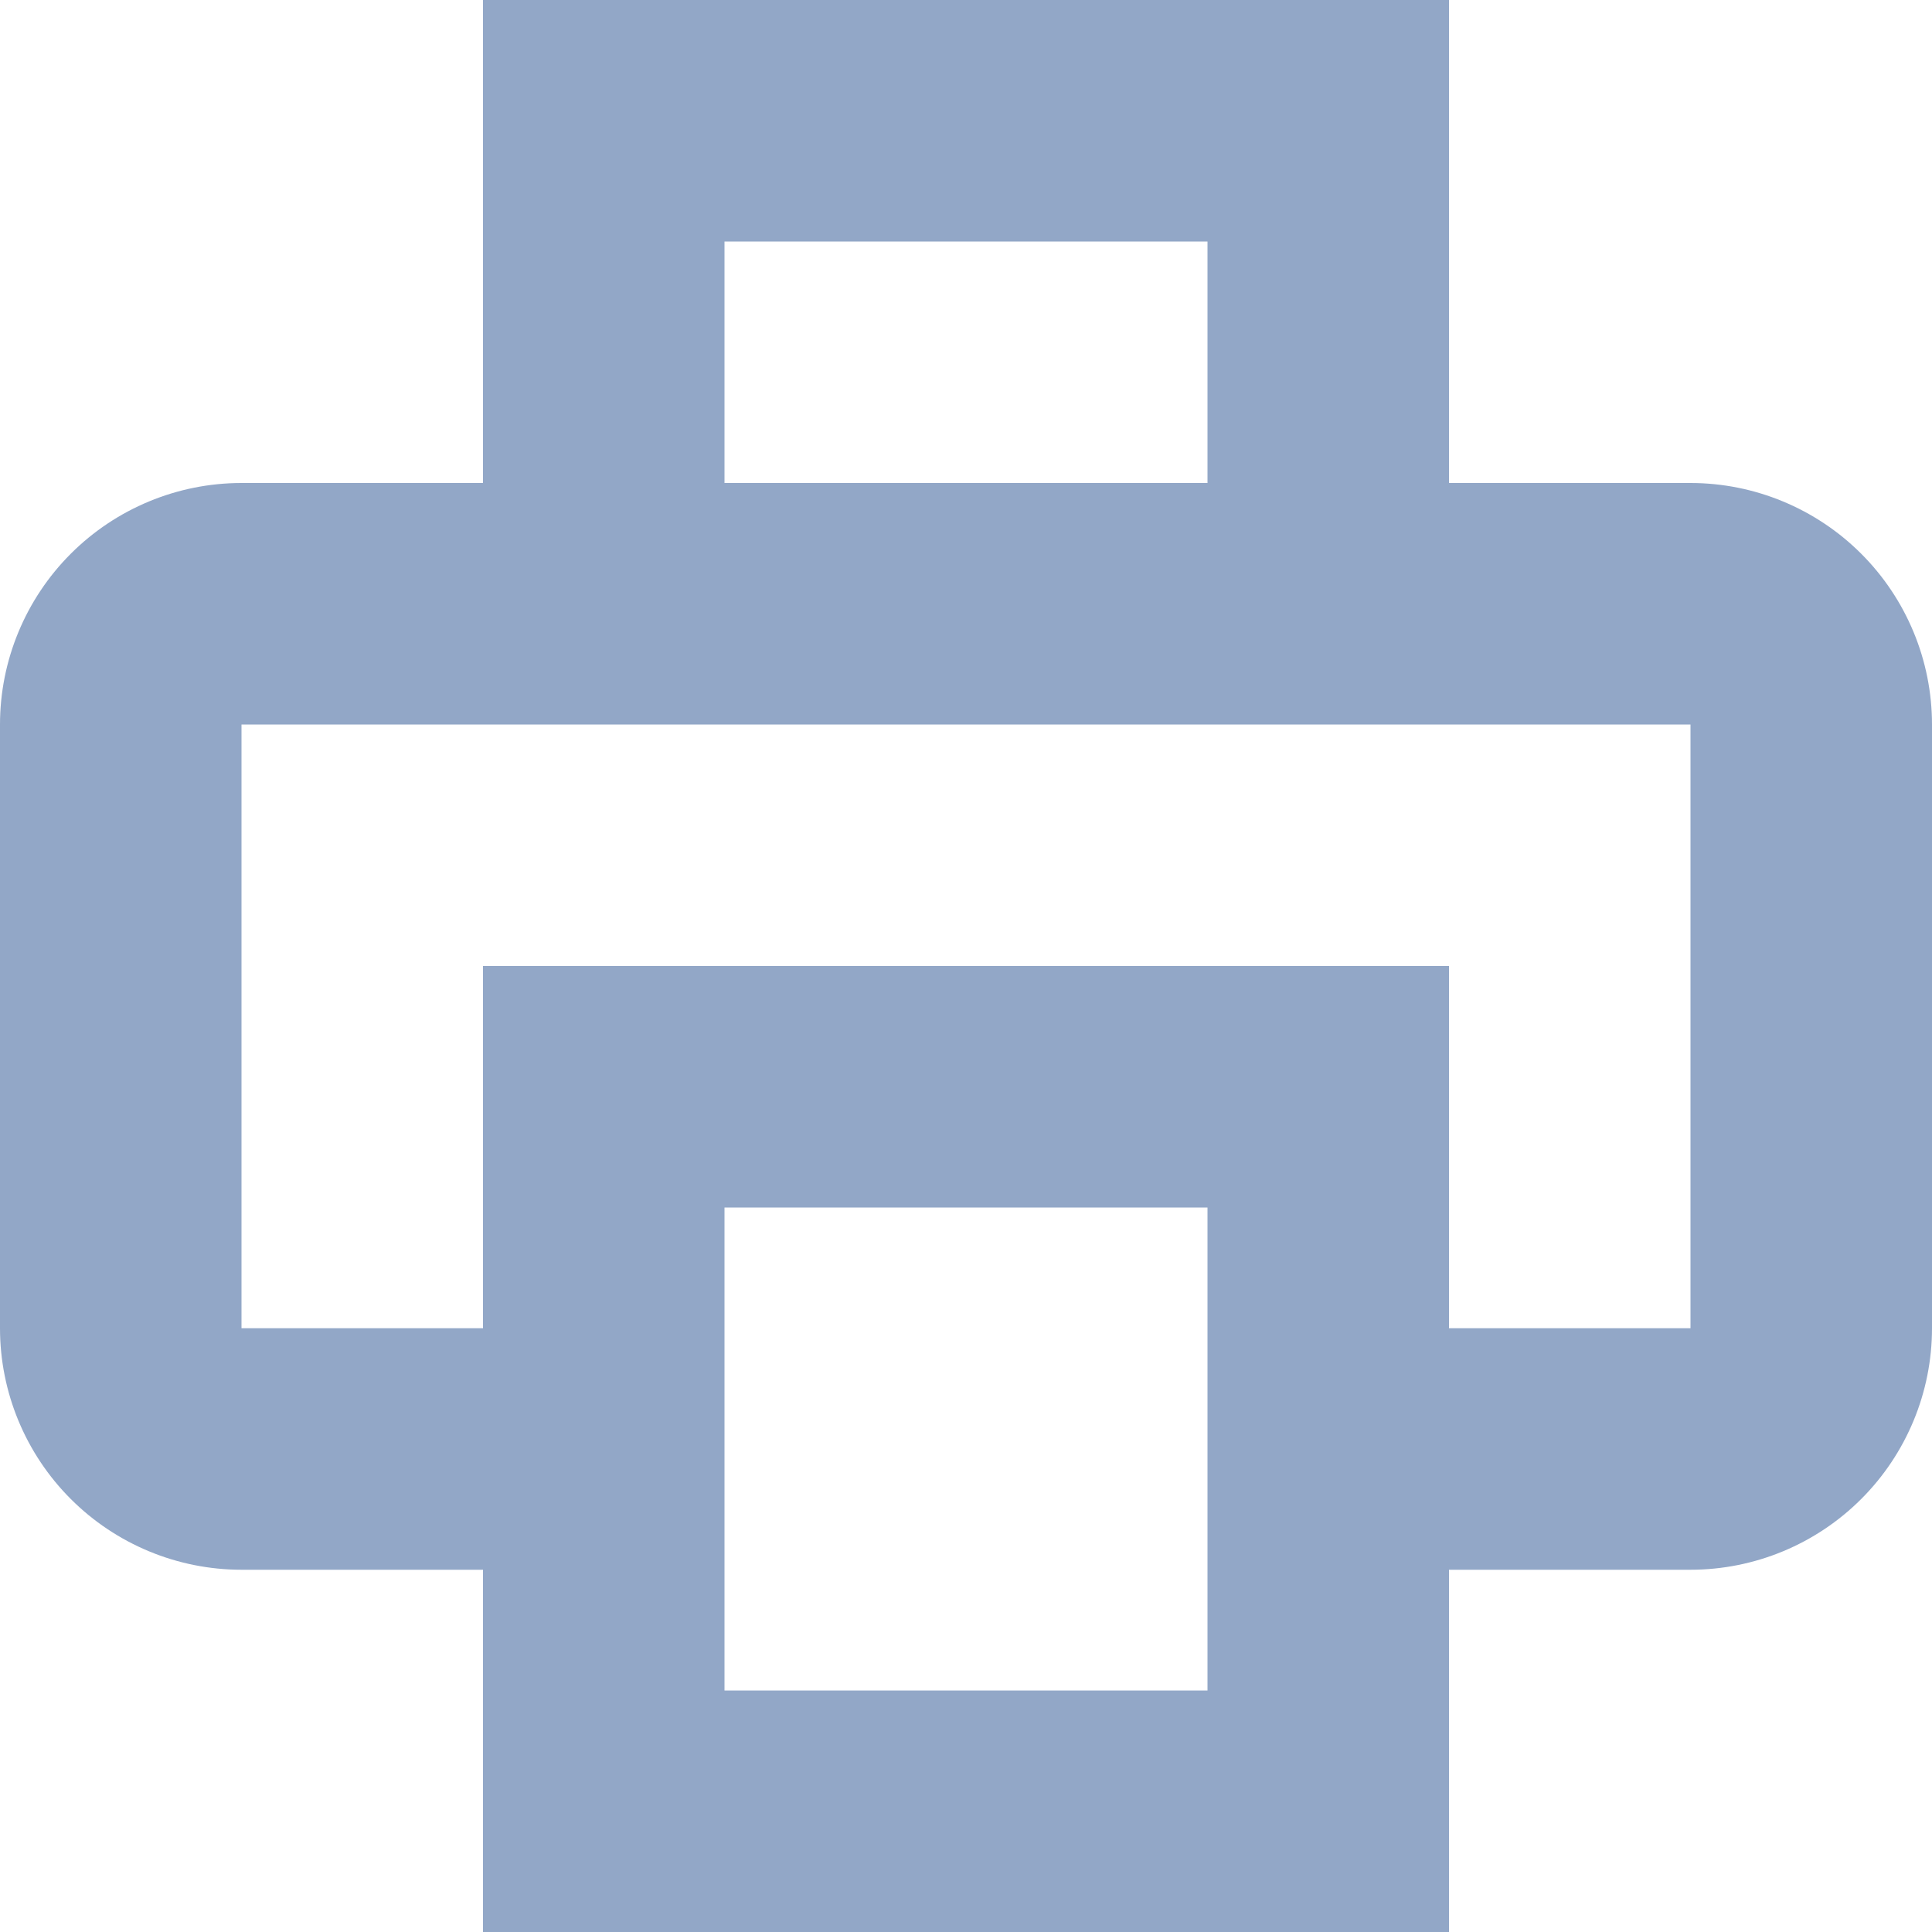 <svg width="16" height="16" viewBox="0 0 16 16" fill="none" xmlns="http://www.w3.org/2000/svg">
<path fill-rule="evenodd" clip-rule="evenodd" d="M14 13H12V16H4V13H2C1.47 13 0.961 12.789 0.586 12.414C0.211 12.039 0 11.53 0 11V6C0 5.47 0.211 4.961 0.586 4.586C0.961 4.211 1.47 4 2 4H4V0H12V4H14C14.53 4 15.039 4.211 15.414 4.586C15.789 4.961 16 5.47 16 6V11C16 11.53 15.789 12.039 15.414 12.414C15.039 12.789 14.53 13 14 13ZM6 14H10V10H6V14ZM10 2H6V4H10V2ZM14 6H2V11H4V8H12V11H14V6Z" fill="#92A7C7"/>
</svg>
